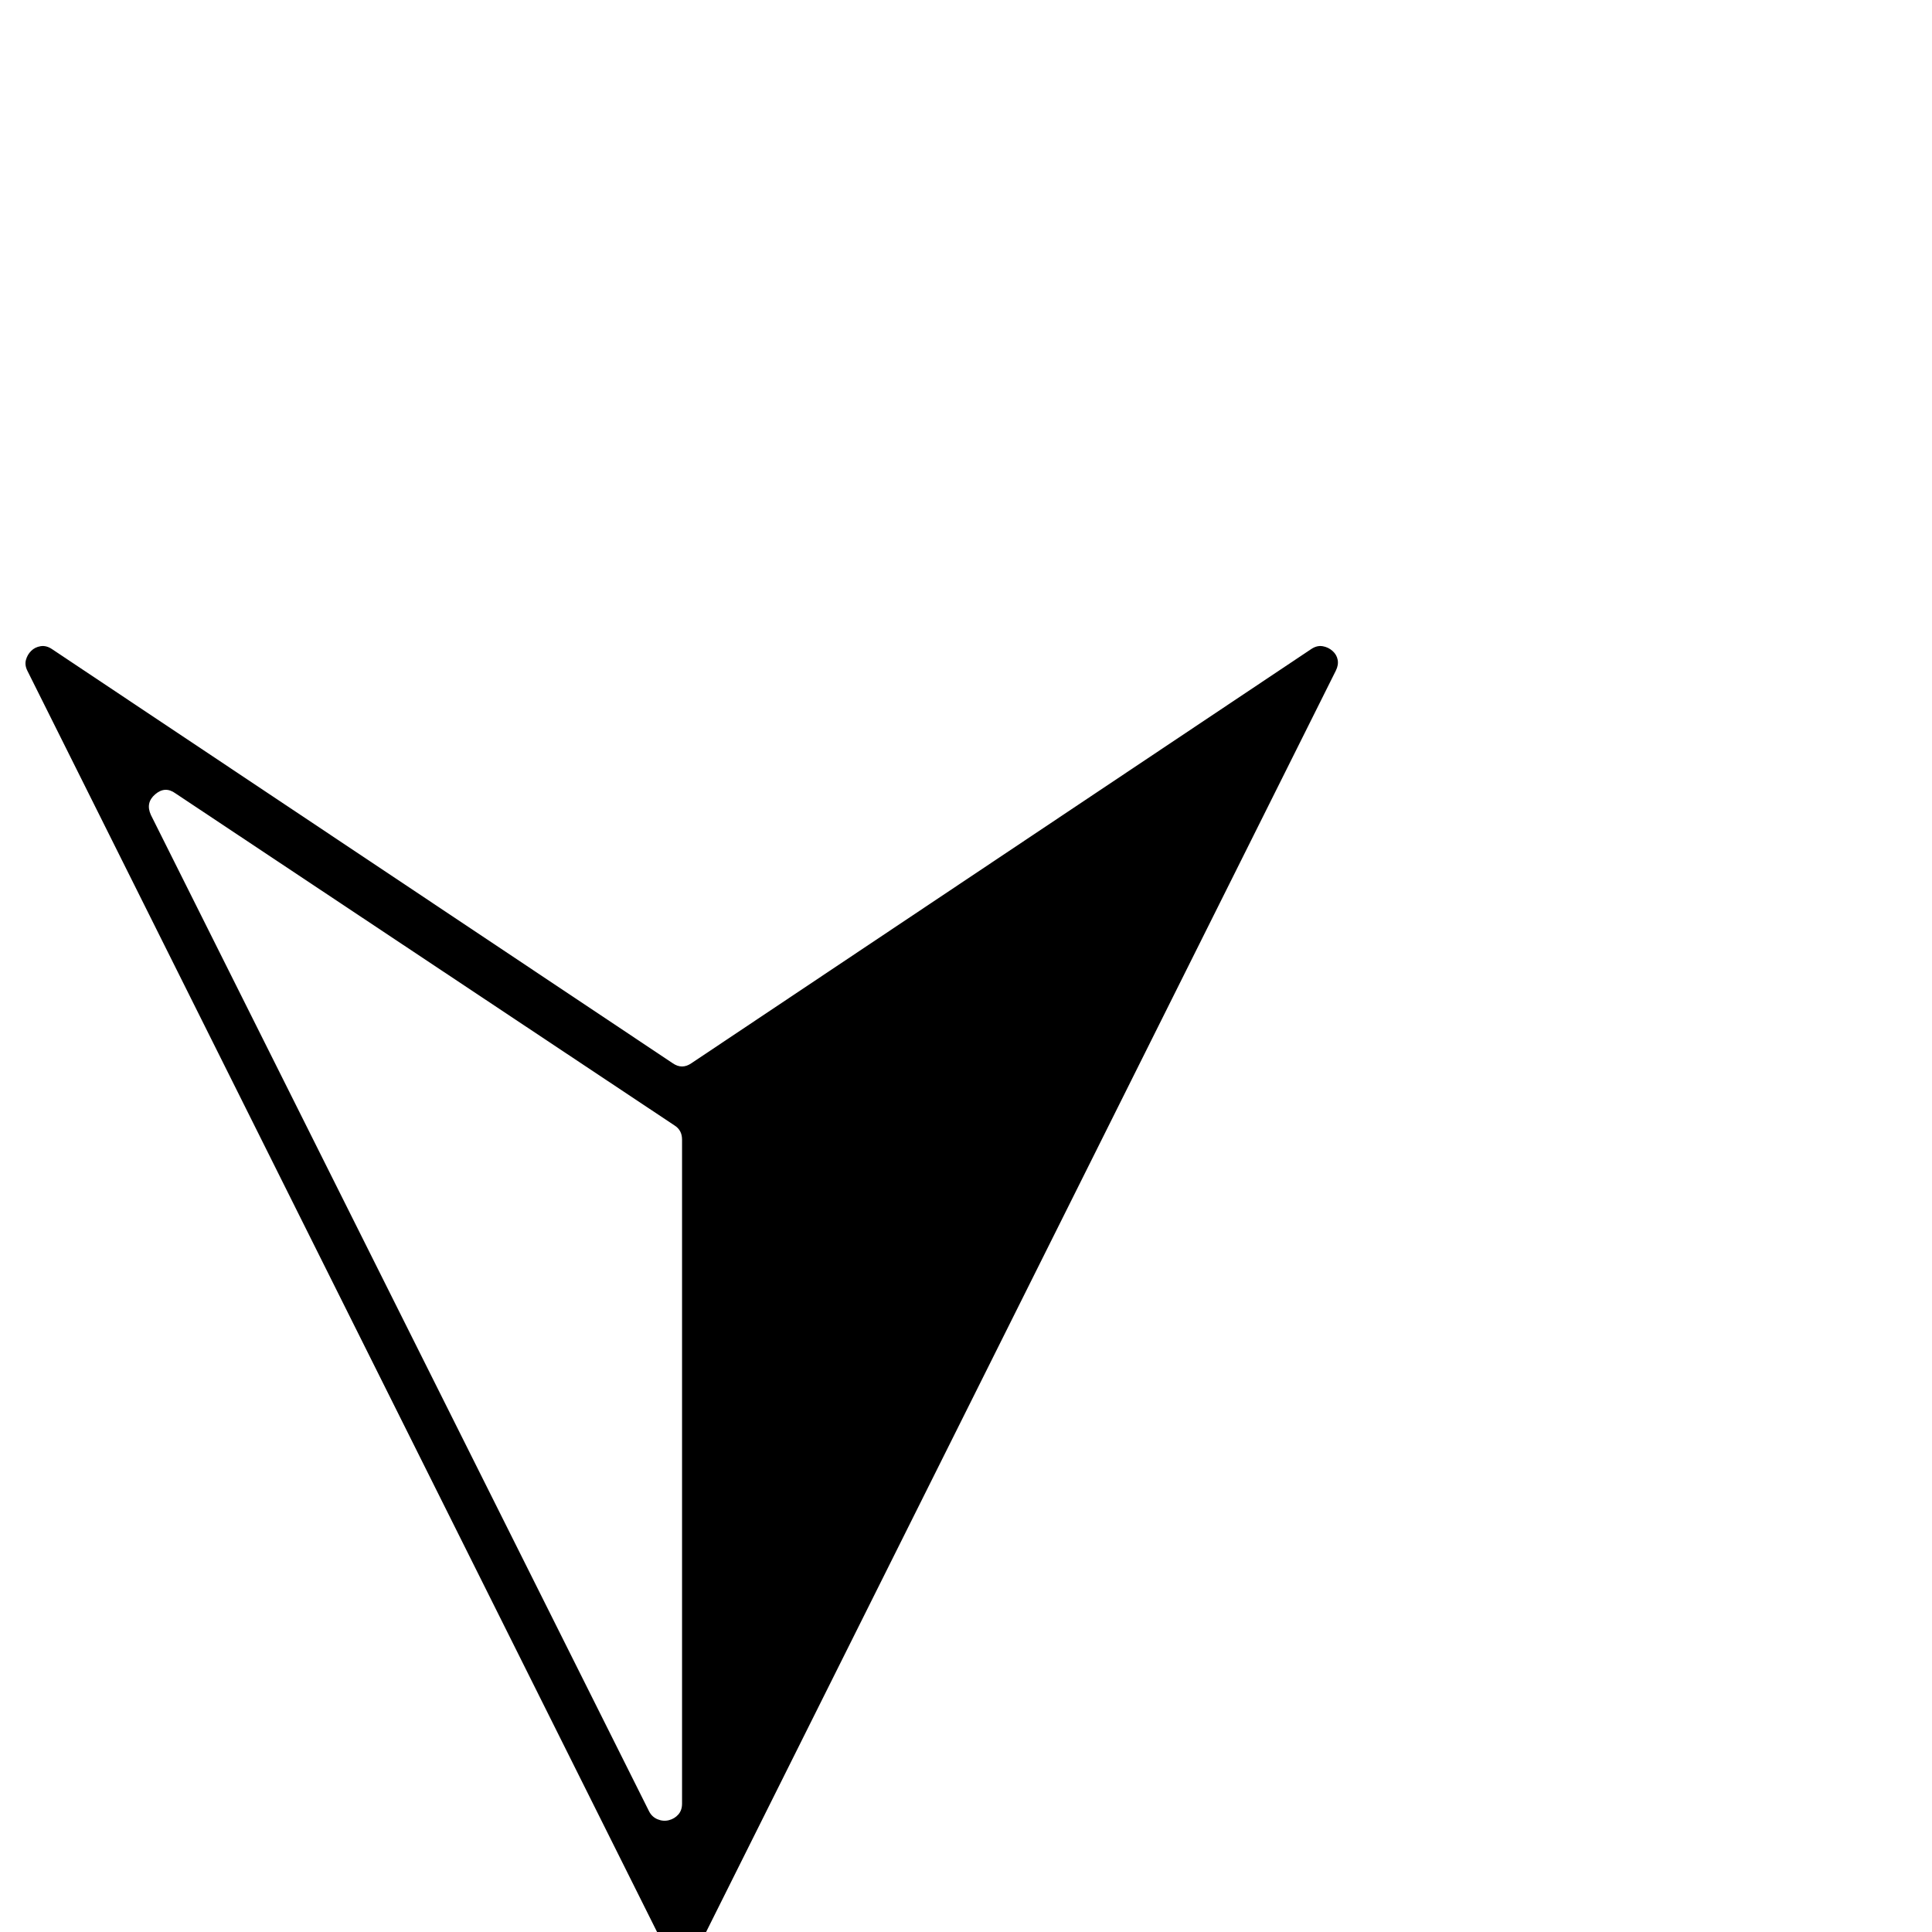 <?xml version="1.0" standalone="no"?>
<!DOCTYPE svg PUBLIC "-//W3C//DTD SVG 1.1//EN" "http://www.w3.org/Graphics/SVG/1.1/DTD/svg11.dtd" >
<svg xmlns="http://www.w3.org/2000/svg" xmlns:xlink="http://www.w3.org/1999/xlink" version="1.1" viewBox="0 -410 2048 2048">
  <g transform="matrix(1 0 0 -1 0 1638)">
   <path fill="currentColor"
d="M1416 1337l-677 -1356q-5 -10 -16.5 -10t-16.5 10l-677 1356q-3 6 -1.5 11.5t5.5 9.5t10 5t12 -3l658 -439q10 -7 20 0l657 439q6 4 12 3t10.5 -5t5.5 -9.5t-2 -11.5zM723 136v704q0 10 -8 15l-529 352q-11 8 -21.5 -1t-4.5 -22l528 -1056q3 -6 9 -8.5t12 -1t10 6t4 11.5
z" />
  </g>

</svg>
